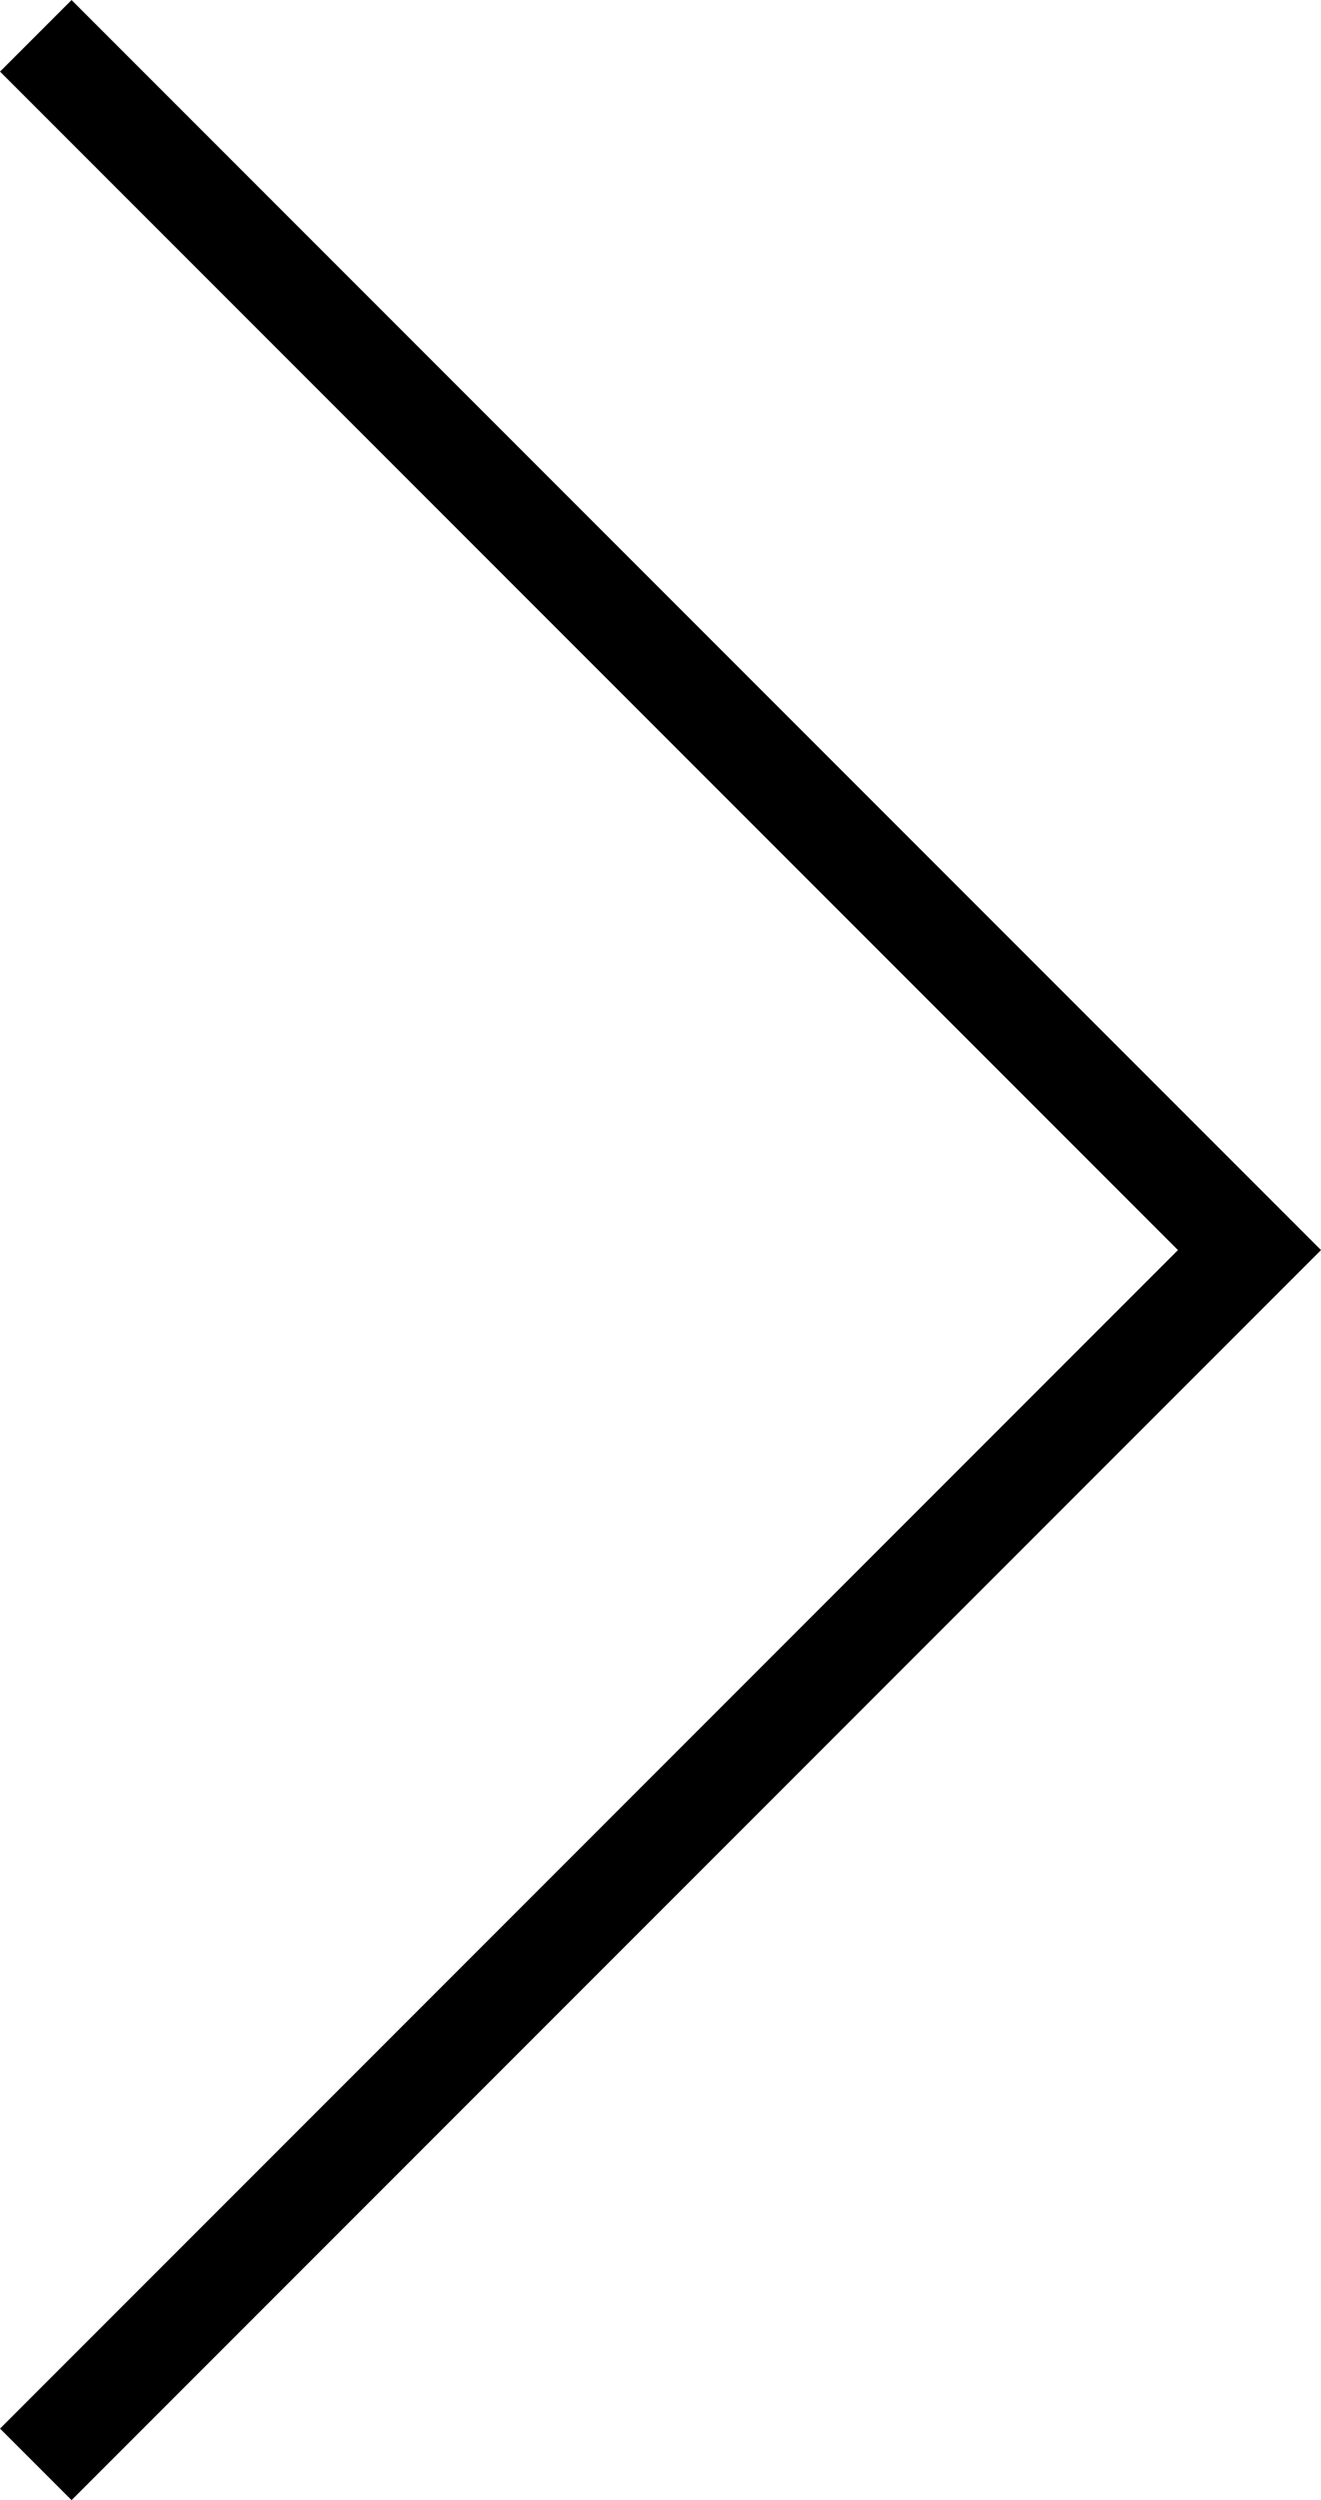 <?xml version="1.0" encoding="UTF-8" standalone="no"?>
<!-- Generator: Adobe Illustrator 24.1.3, SVG Export Plug-In . SVG Version: 6.00 Build 0)  -->

<svg
   version="1.1"
   id="Layer_1"
   x="0px"
   y="0px"
   viewBox="0 0 13.061 24.707"
   xml:space="preserve"
   sodipodi:docname="chevron-right.svg"
   width="13.061"
   height="24.707"
   inkscape:version="1.1.1 (eb90963e84, 2021-10-02)"
   xmlns:inkscape="http://www.inkscape.org/namespaces/inkscape"
   xmlns:sodipodi="http://sodipodi.sourceforge.net/DTD/sodipodi-0.dtd"
   xmlns="http://www.w3.org/2000/svg"
   xmlns:svg="http://www.w3.org/2000/svg"><defs
   id="defs929" /><sodipodi:namedview
   id="namedview927"
   pagecolor="#ffffff"
   bordercolor="#666666"
   borderopacity="1.0"
   inkscape:pageshadow="2"
   inkscape:pageopacity="0.0"
   inkscape:pagecheckerboard="0"
   showgrid="false"
   inkscape:zoom="10.90716"
   inkscape:cx="6.280278"
   inkscape:cy="11.872934"
   inkscape:window-width="1848"
   inkscape:window-height="1016"
   inkscape:window-x="72"
   inkscape:window-y="27"
   inkscape:window-maximized="1"
   inkscape:current-layer="Layer_1" />
<style
   type="text/css"
   id="style918">
	.st0{fill:none;stroke:#000000;stroke-miterlimit:10;}
</style>
<polyline
   class="st0"
   points="25.99,21.46 37.99,33.46 25.99,45.46 "
   id="polyline920"
   transform="translate(-25.636,-21.106)" />
<polyline
   class="st0"
   points="111.24,26.67 118.33,33.76 110.83,40.26 "
   id="polyline922"
   transform="translate(-25.636,-21.106)" />
<line
   class="st0"
   x1="91.934"
   y1="12.504"
   x2="72.934"
   y2="12.504"
   id="line924" />
</svg>
